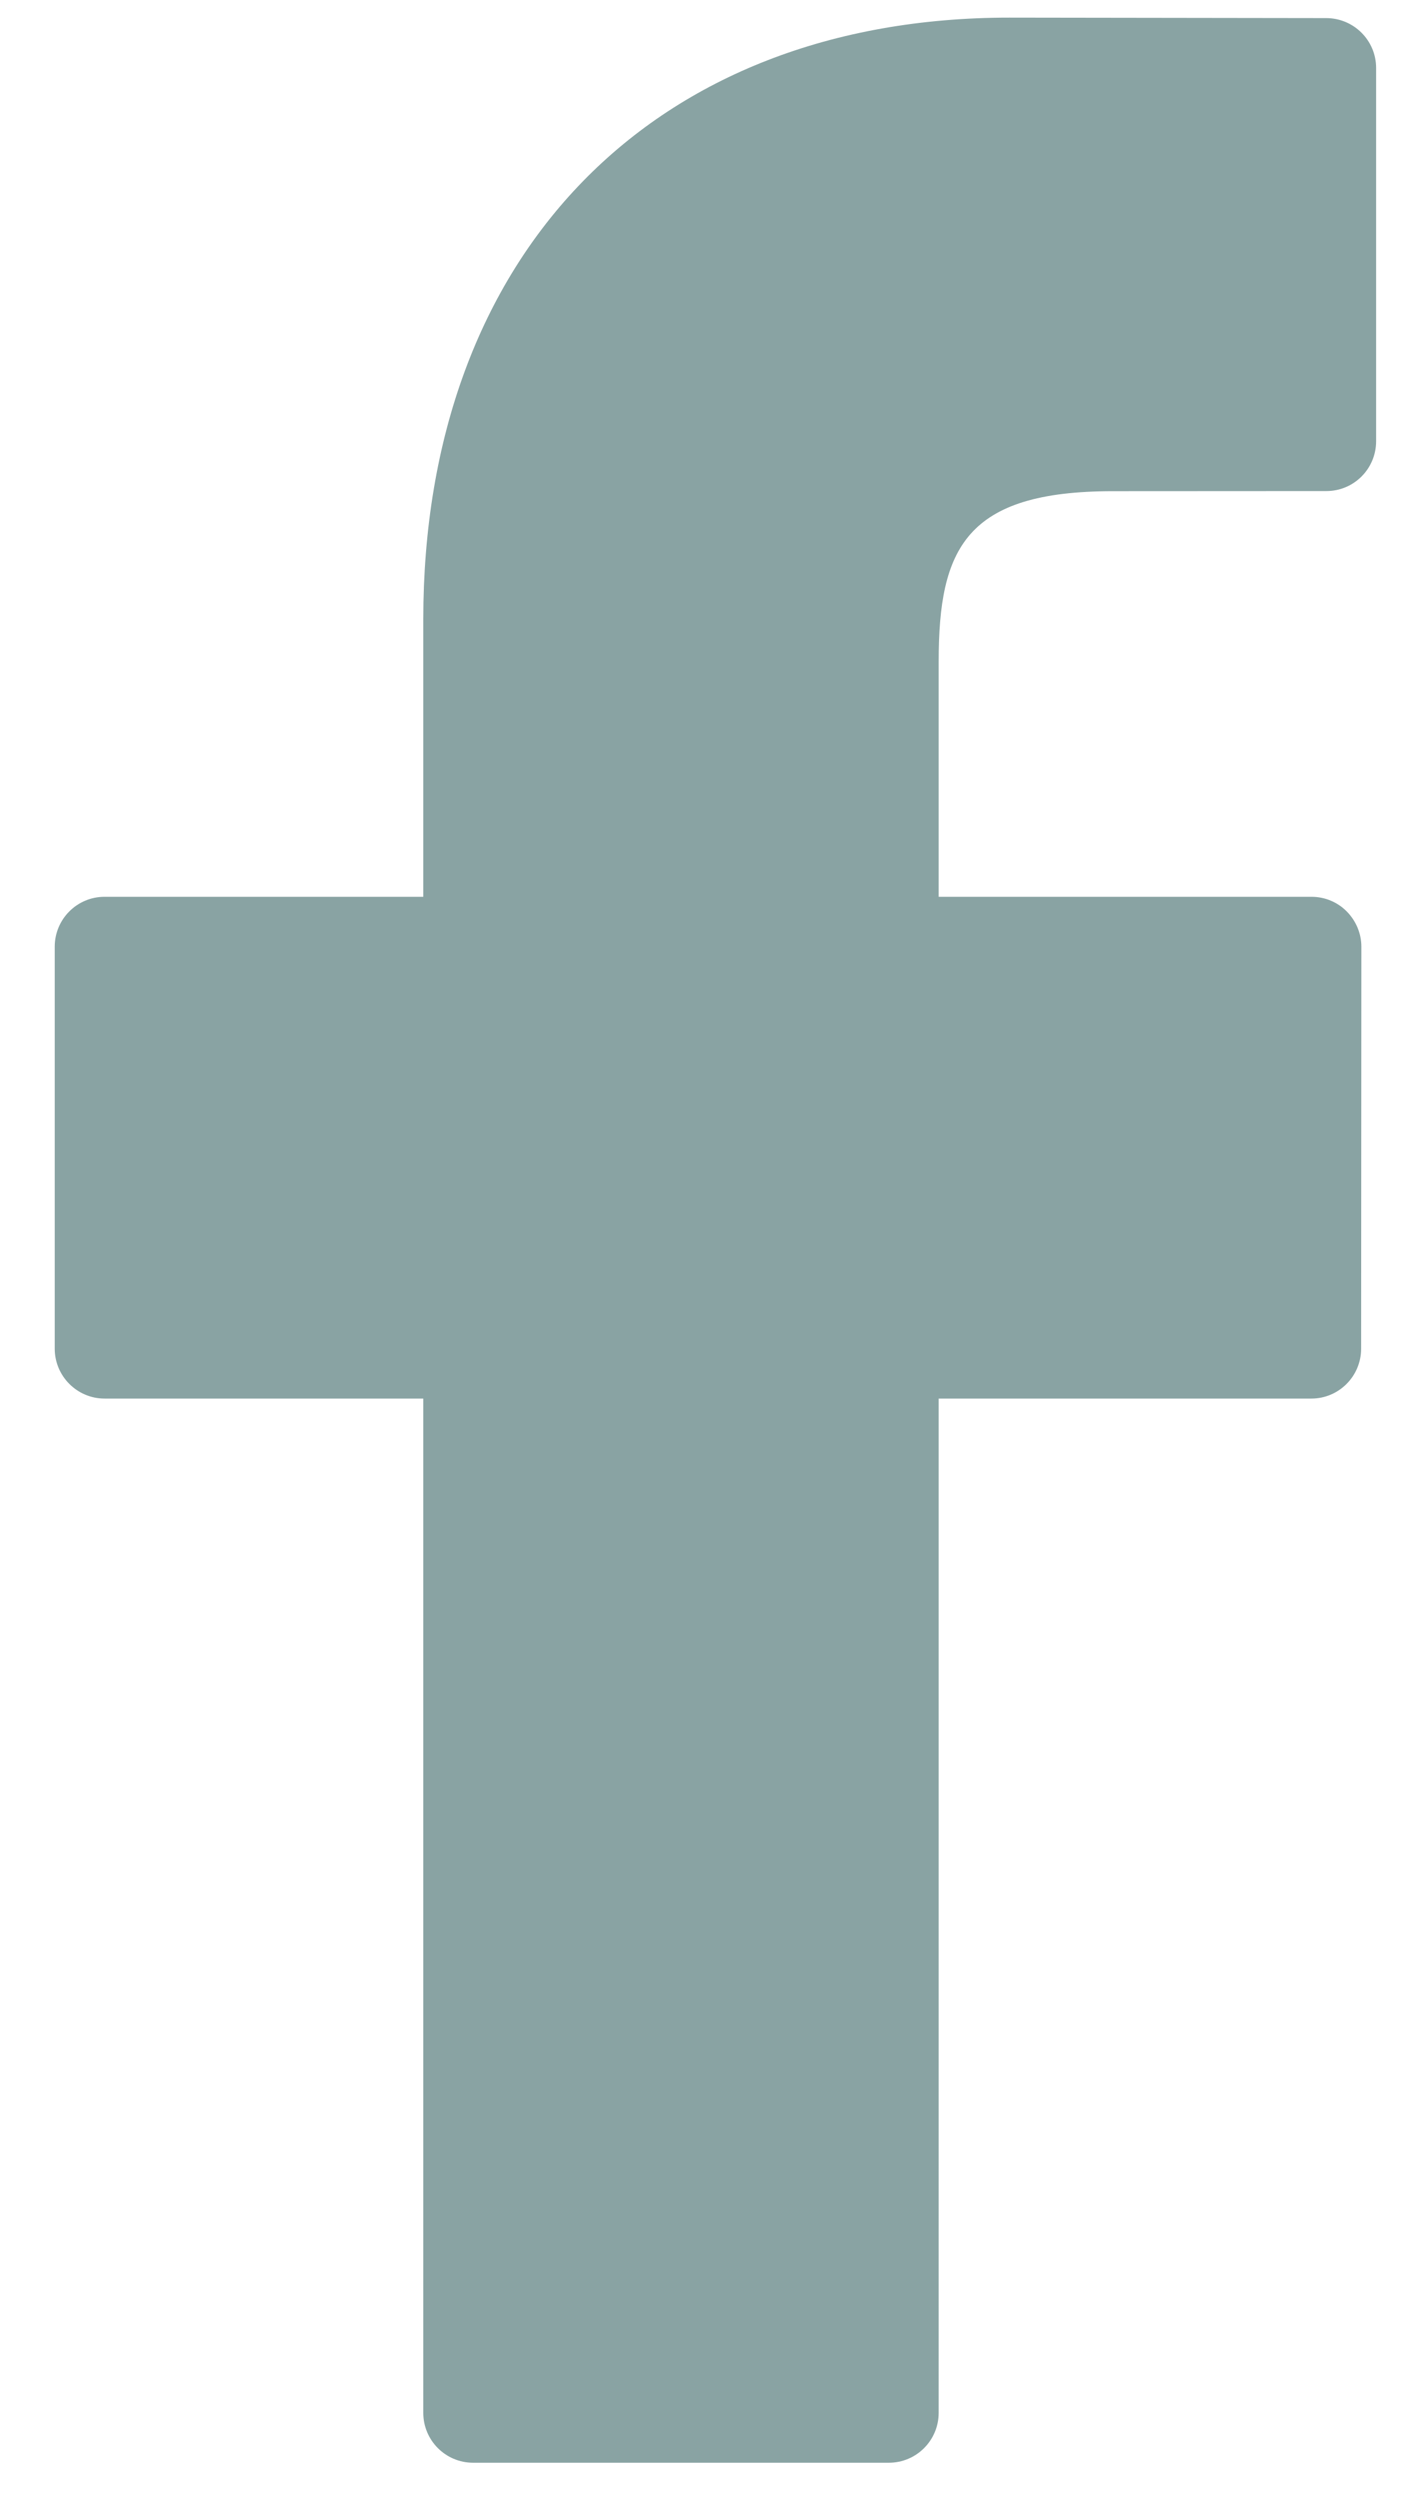 <svg width="12" height="21" viewBox="0 0 12 21" fill="none" xmlns="http://www.w3.org/2000/svg">
<path d="M11.146 0.152L8.483 0.148C5.49 0.148 3.557 2.132 3.557 5.203V7.533H0.879C0.647 7.533 0.46 7.721 0.46 7.952V11.329C0.46 11.56 0.648 11.748 0.879 11.748H3.557V20.268C3.557 20.499 3.744 20.687 3.976 20.687H7.469C7.701 20.687 7.888 20.499 7.888 20.268V11.748H11.02C11.251 11.748 11.438 11.56 11.438 11.329L11.44 7.952C11.44 7.841 11.395 7.735 11.317 7.656C11.239 7.577 11.132 7.533 11.021 7.533H7.888V5.557C7.888 4.608 8.115 4.126 9.352 4.126L11.146 4.125C11.377 4.125 11.564 3.938 11.564 3.706V0.571C11.564 0.34 11.377 0.153 11.146 0.152Z" fill="#89A3A3"/>
</svg>
